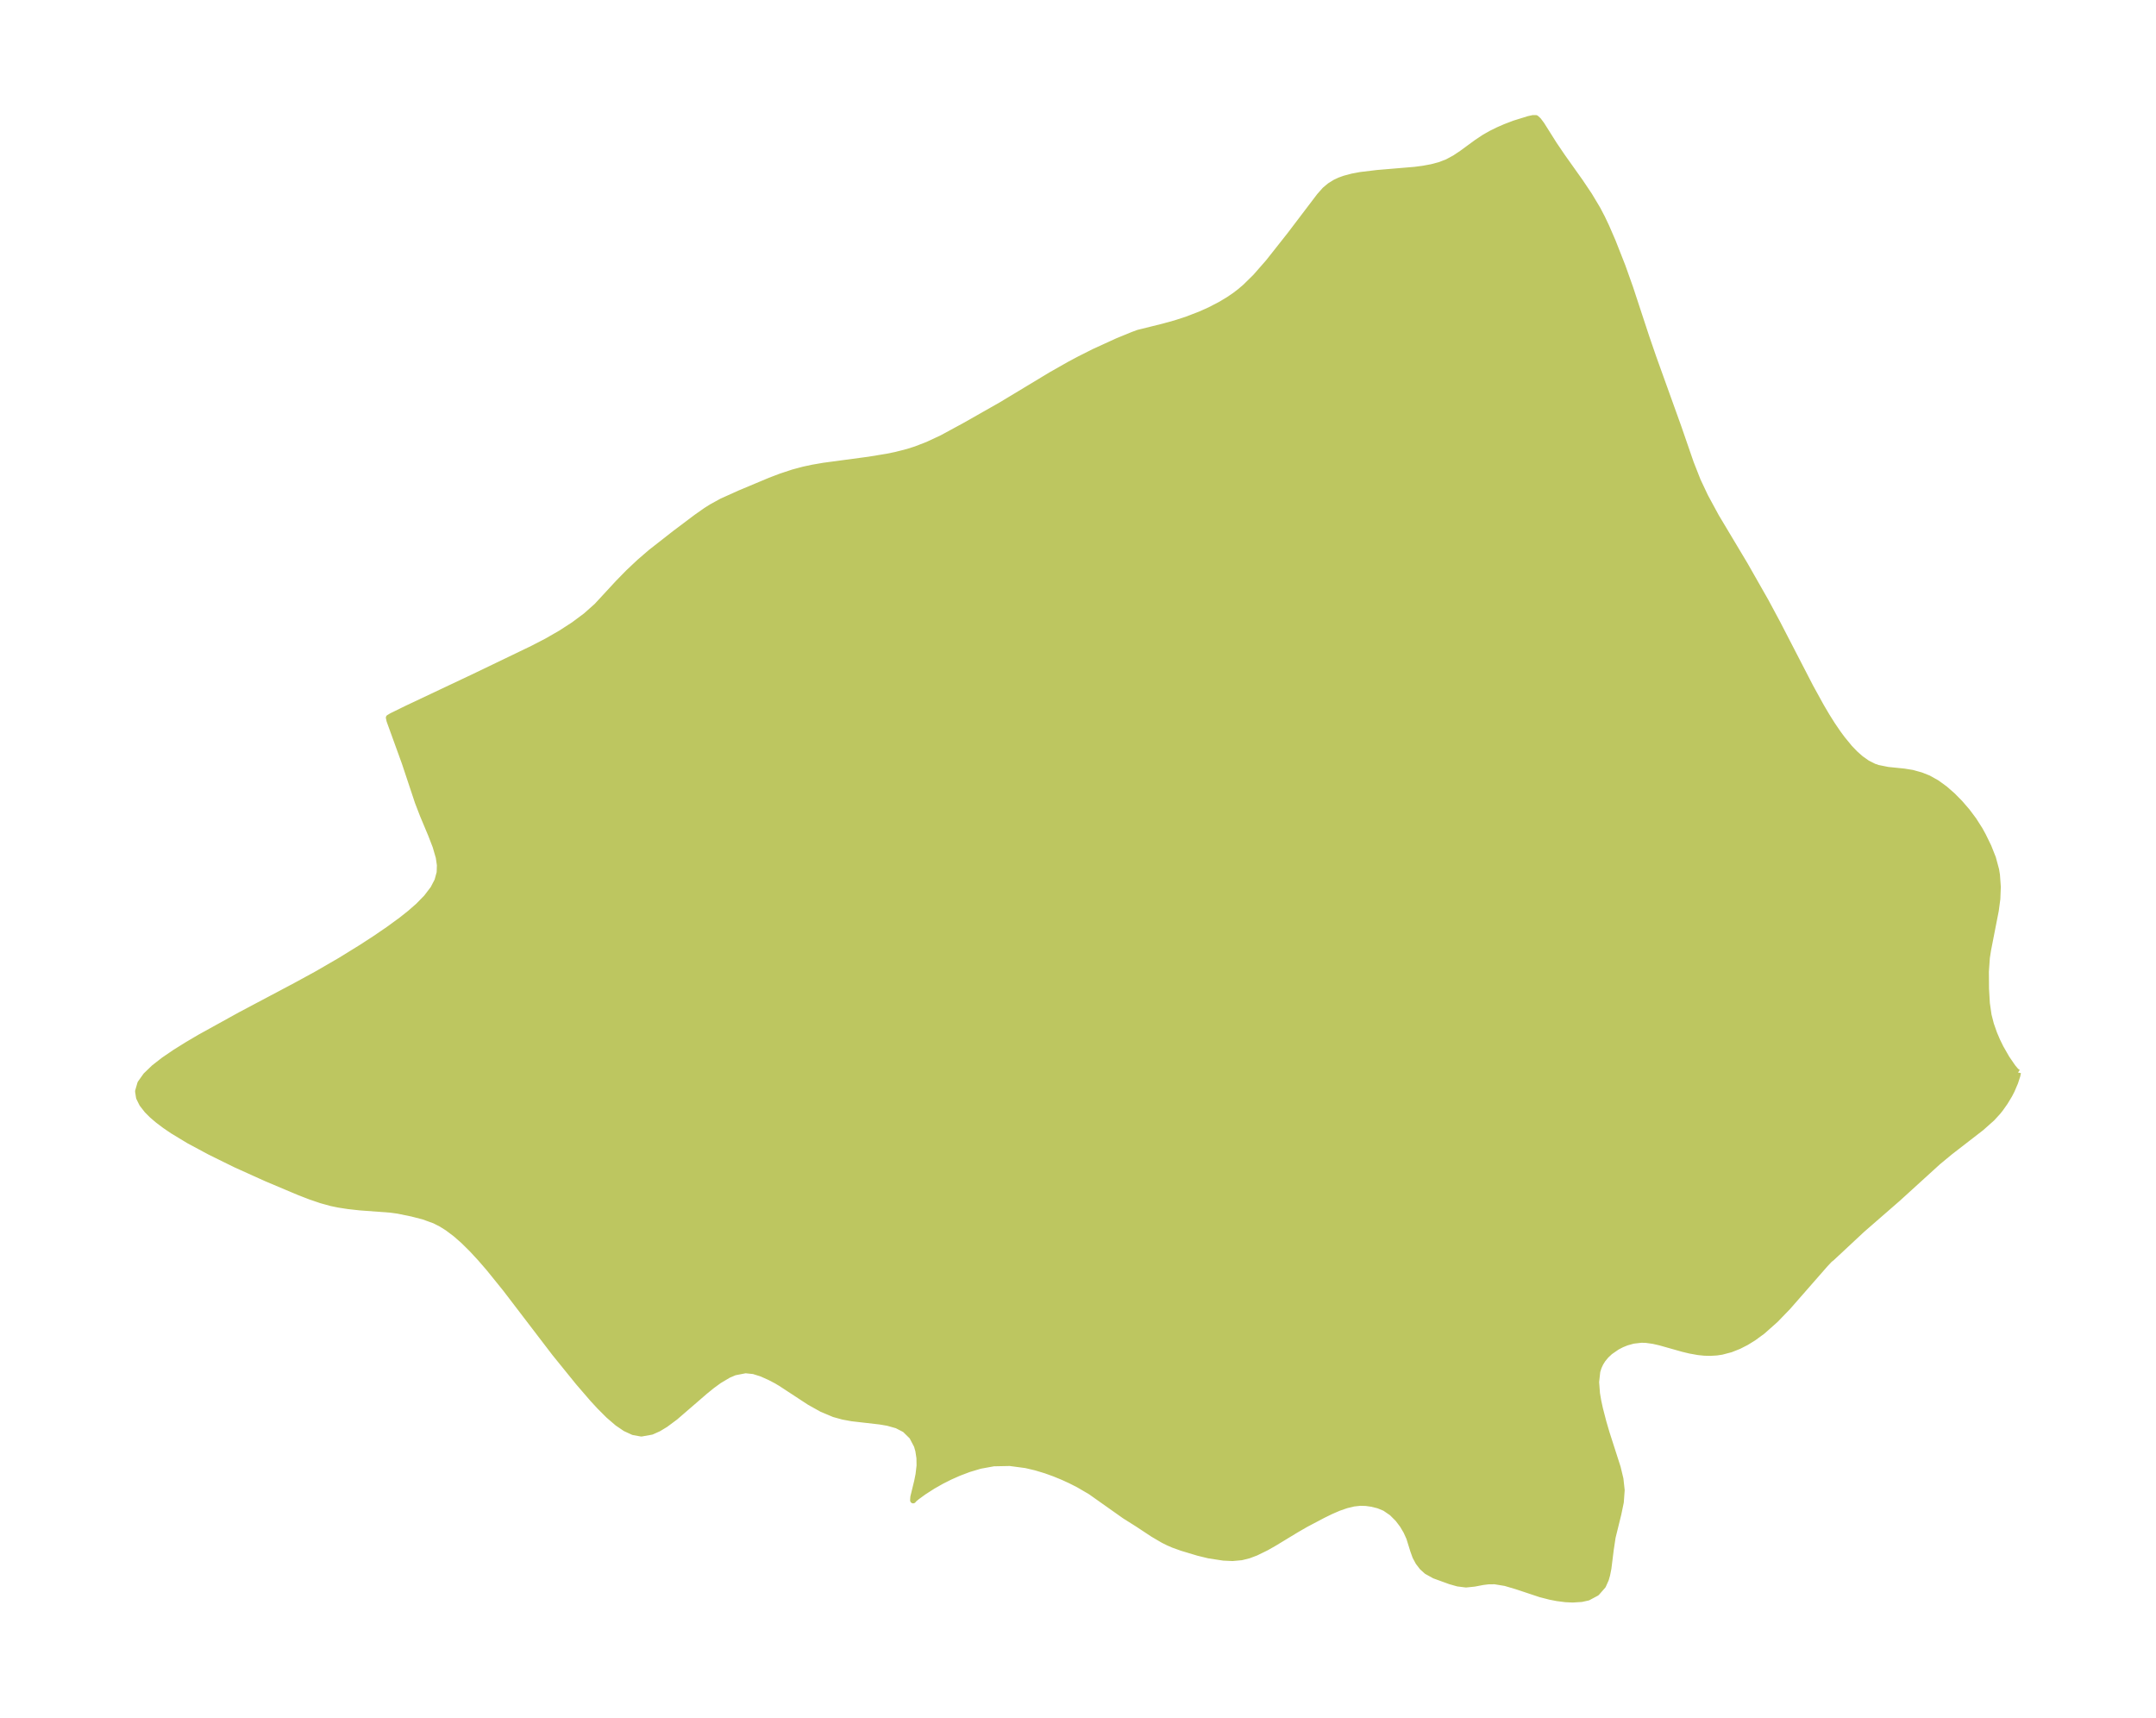 <?xml version="1.0" encoding="UTF-8"?>
<!DOCTYPE svg  PUBLIC '-//W3C//DTD SVG 1.1//EN'  'http://www.w3.org/Graphics/SVG/1.1/DTD/svg11.dtd'>
<svg width="352.12pt" height="280.51pt" version="1.1" viewBox="0 0 352.12 280.51" xmlns="http://www.w3.org/2000/svg" xmlns:xlink="http://www.w3.org/1999/xlink">
 <defs>
  <style type="text/css">*{stroke-linejoin: round; stroke-linecap: butt}</style>
 </defs>
 <g id="figure_1">
  <g id="patch_1">
   <path d="m-0 280.51h352.12v-280.51h-352.12v280.51z" fill="none"/>
  </g>
  <g id="axes_1">
   <g id="PatchCollection_1">
    <defs>
     <path id="m7ed547a2b5" d="m329.57-105.36-0.107 0.523-0.364 1.112-0.56 1.304-0.382 0.739-0.711 1.175-0.721 1.022-0.443 0.56-0.942 1.027-1.746 1.554-5.125 3.966-1.985 1.644-6.544 5.956-5.853 5.095-4.954 4.621-0.321 0.246-0.767 0.821-6.068 6.932-2.019 2.088-2.11 1.873-1.462 1.07-1.181 0.728-1.201 0.615-1.33 0.529-1.477 0.39-0.84 0.125-1.035 0.062-0.97-0.026-0.969-0.099-1.369-0.244-1.152-0.277-3.737-1.055-1.111-0.253-1.179-0.164-0.759-0.024-1.339 0.154-1.058 0.294-0.796 0.32-0.792 0.408-1.147 0.794-0.645 0.603-0.529 0.639-0.382 0.606-0.301 0.646-0.227 0.72-0.191 1.734 0.144 1.883 0.211 1.235 0.277 1.268 0.55 2.127 0.522 1.785 1.817 5.652 0.451 1.876 0.201 1.833-0.141 1.95-0.398 1.918-0.94 3.819-0.302 2.005-0.387 3.088-0.213 1.063-0.203 0.709-0.465 1.038-1.038 1.181-1.404 0.752-1.056 0.233-1.438 0.09-1.183-0.054-1.365-0.176-1.14-0.222-1.563-0.4-3.916-1.302-1.837-0.543-1.72-0.284-1.058 0.01-0.898 0.112-1.395 0.265-1.357 0.139-1.347-0.17-1.223-0.347-2.566-0.932-1.261-0.696-0.749-0.678-0.625-0.817-0.487-0.913-0.353-0.983-0.645-2.075-0.48-1.061-0.615-1.036-0.734-0.973-1.011-1.014-1.153-0.786-1.052-0.432-1.118-0.274-0.915-0.129-0.945-0.027-1.074 0.119-1.209 0.293-1.233 0.43-1.292 0.557-1.3 0.639-2.766 1.458-1.598 0.922-3.563 2.164-1.314 0.746-1.69 0.826-1.168 0.439-1.175 0.295-1.47 0.135-1.482-0.068-2.376-0.363-1.722-0.418-2.681-0.805-1.395-0.501-0.831-0.361-0.814-0.405-1.664-0.974-2.561-1.691-2.054-1.293-5.61-3.968-1.988-1.158-1.269-0.643-1.316-0.602-1.365-0.558-1.402-0.503-1.596-0.482-1.628-0.383-2.616-0.348-2.631 0.052-2.219 0.404-1.855 0.554-1.639 0.622-1.434 0.637-1.368 0.688-1.409 0.797-1.524 0.978-1.131 0.826-0.443 0.372-0.135 0.172 0.037-0.541 0.625-2.56 0.226-1.131 0.166-1.438-0.021-1.236-0.181-1.19-0.235-0.828-0.78-1.484-1.176-1.156-1.311-0.675-1.514-0.426-1.273-0.214-4.561-0.525-1.468-0.27-1.442-0.397-2.004-0.842-2.008-1.12-4.714-3.087-0.776-0.457-1.014-0.527-1.323-0.593-1.314-0.413-1.327-0.137-1.766 0.344-1.023 0.436-1.531 0.911-1.131 0.826-1.127 0.912-4.894 4.228-1.587 1.18-1.141 0.691-1.133 0.507-1.676 0.3-1.306-0.235-1.298-0.597-1.293-0.881-1.442-1.242-1.445-1.443-1.158-1.256-2.333-2.705-3.854-4.759-8.045-10.526-2.724-3.368-1.389-1.602-1.366-1.477-1.394-1.377-1.275-1.118-1.315-0.989-1.04-0.653-1.071-0.546-1.819-0.661-1.88-0.485-2.291-0.47-1.218-0.168-5-0.372-1.901-0.21-1.569-0.242-1.222-0.252-1.658-0.46-1.788-0.612-1.798-0.696-5.316-2.24-5.032-2.273-4.179-2.056-3.493-1.876-2.635-1.595-1.272-0.868-1.167-0.883-0.926-0.794-0.803-0.805-0.798-1.027-0.511-1.034-0.159-1.03 0.377-1.299 0.912-1.28 1.312-1.265 1.607-1.252 1.821-1.242 1.975-1.234 2.083-1.228 6.609-3.653 9.037-4.789 3.457-1.887 3.803-2.202 3.503-2.162 2.252-1.464 2.179-1.489 2.075-1.516 1.434-1.137 1.327-1.162 1.348-1.378 1.096-1.437 0.686-1.313 0.361-1.325 0.041-1.221-0.184-1.268-0.522-1.799-0.732-1.894-1.331-3.175-0.834-2.162-2.127-6.394-2.493-6.878-0.113-0.508 0.475-0.283 2.473-1.214 10.968-5.18 9.571-4.606 2.336-1.211 2.241-1.288 2.123-1.373 1.975-1.471 1.791-1.59 3.513-3.801 1.696-1.732 1.78-1.673 1.852-1.596 3.939-3.081 3.481-2.619 1.588-1.115 0.887-0.562 1.68-0.923 2.988-1.346 4.887-2.047 1.727-0.659 2.058-0.681 1.697-0.454 1.484-0.318 1.787-0.309 7.401-0.993 3.023-0.497 1.387-0.287 1.966-0.504 1.309-0.419 1.921-0.744 2.334-1.088 3.67-1.991 5.958-3.38 8.204-4.947 3.011-1.708 1.548-0.826 2.462-1.239 3.824-1.748 2.498-1.023 0.868-0.32 0.594-0.145 3.473-0.864 1.978-0.546 1.834-0.592 2.259-0.868 1.574-0.706 1.698-0.881 1.323-0.791 1.028-0.696 0.88-0.673 0.863-0.739 1.671-1.642 2.098-2.396 3.51-4.442 4.836-6.367 0.881-0.994 0.795-0.667 0.89-0.552 0.736-0.341 0.779-0.28 1.257-0.335 1.319-0.249 2.762-0.333 6.125-0.515 1.383-0.182 1.357-0.251 1.317-0.349 1.26-0.482 1.233-0.667 1.188-0.795 2.385-1.748 1.263-0.839 1.107-0.628 1.146-0.565 1.162-0.506 1.504-0.574 2.312-0.713 0.671-0.148 0.288-0.004 0.211 0.004 0.388 0.351 0.521 0.694 2.031 3.222 1.325 1.956 2.968 4.181 1.47 2.191 1.357 2.268 0.733 1.402 0.68 1.429 1.054 2.43 1.607 4.084 1.258 3.536 2.631 8.002 1.138 3.308 4.106 11.421 2.015 5.832 1.134 2.889 1.23 2.608 1.771 3.265 4.72 7.892 3.388 5.956 1.912 3.561 5.372 10.392 1.746 3.174 0.956 1.623 0.898 1.425 0.878 1.289 0.731 0.994 1.204 1.466 0.895 0.933 0.927 0.82 1.056 0.747 1.098 0.557 0.657 0.226 1.62 0.324 2.66 0.272 1.335 0.214 1.431 0.4 1.203 0.477 1.366 0.765 1.324 0.965 1.245 1.09 1.195 1.21 1.161 1.344 1.073 1.428 1.019 1.599 0.527 0.961 0.879 1.8 0.737 1.859 0.519 1.917 0.139 0.862 0.138 1.93-0.075 1.948-0.256 1.907-1.263 6.456-0.196 1.266-0.158 2.261 0.021 2.785 0.138 2.395 0.279 1.928 0.385 1.503 0.52 1.485 0.506 1.189 0.558 1.139 0.984 1.72 1.009 1.47 0.53 0.629 0.326 0.231" stroke="#bdc660"/>
    </defs>
    <g clip-path="url(#pd8a7e00ce0)">
     <use y="280.512" fill="#bdc660" stroke="#bdc660" xlink:href="#m7ed547a2b5"/>
    </g>
   </g>
  </g>
 </g>
 <defs>
  <clipPath id="pd8a7e00ce0">
   <rect x="7.2" y="7.2" width="337.72" height="266.11"/>
  </clipPath>
 </defs>
</svg>
